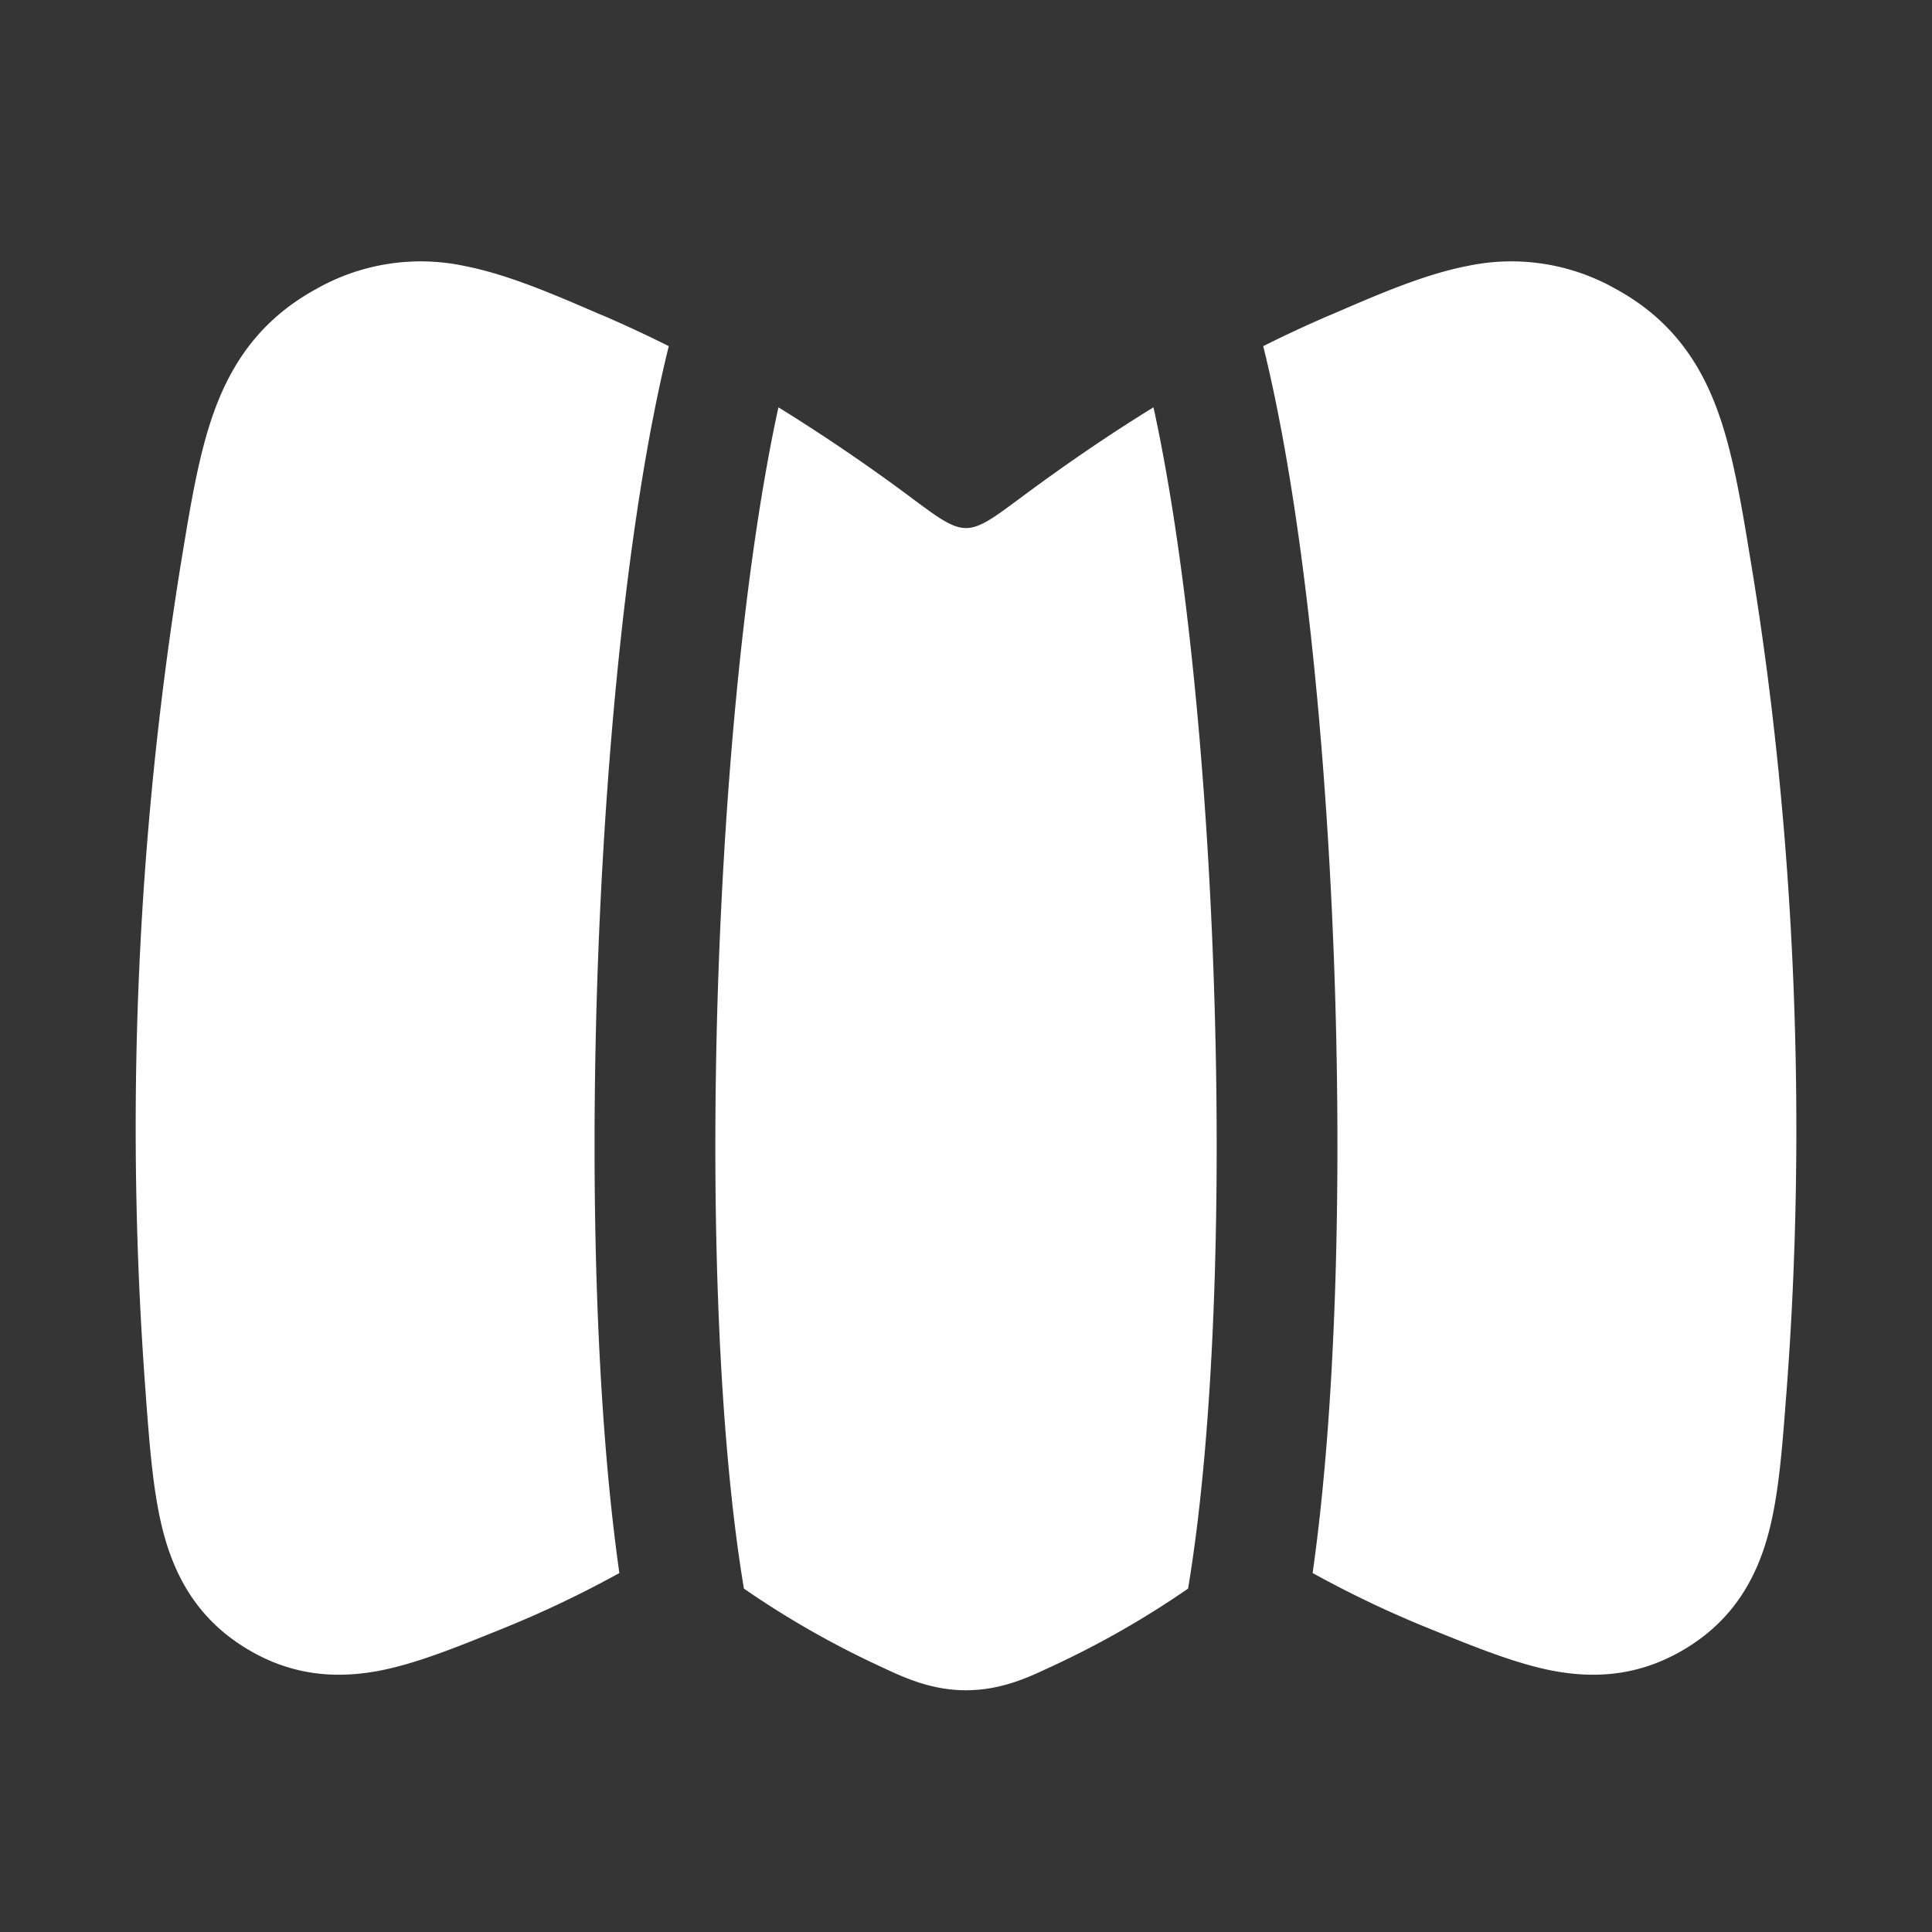 <svg xmlns="http://www.w3.org/2000/svg" width="24" height="24" fill="none"><rect width="100%" height="100%" fill="#333333" stroke="none"/><path fill="#fff" fill-opacity=".01" d="M24 0v24H0V0z"/><path fill="#FFFFFF" fill-rule="evenodd" d="M14.759 19.733c.313-1.877.414-4.646.323-7.443-.088-2.734-.355-5.415-.753-7.23-.576.354-1.134.739-1.679 1.145-.635.473-.665.473-1.3 0A22.953 22.953 0 0 0 9.67 5.06c-.397 1.816-.664 4.497-.752 7.231-.09 2.797.01 5.566.323 7.443.527.364 1.08.681 1.67.956l.058.027c.257.12.598.28 1.031.28.434 0 .775-.16 1.03-.28l.059-.027c.59-.275 1.143-.592 1.67-.956m-7.065-.193c-.283-1.994-.36-4.671-.276-7.298.096-2.976.403-5.98.89-7.943-.26-.13-.523-.253-.79-.369l-.073-.03c-.577-.25-1.143-.493-1.67-.596a2.627 2.627 0 0 0-1.847.285c-.645.353-1.02.858-1.253 1.481-.2.532-.307 1.192-.422 1.895l-.013.078a43.986 43.986 0 0 0-.43 10.267l.005.074c.046.608.091 1.192.218 1.665.15.56.437 1.062 1.006 1.415.547.34 1.099.396 1.659.292.46-.086.967-.292 1.477-.498l.069-.028c.496-.2.978-.43 1.45-.69M15.692 4.3c.26-.13.523-.253.791-.369l.072-.03c.578-.25 1.143-.494 1.67-.596a2.627 2.627 0 0 1 1.848.285c.644.352 1.02.858 1.252 1.481.2.532.307 1.192.422 1.895l.013.078c.546 3.332.688 6.922.431 10.267l-.006.074c-.046.608-.09 1.192-.217 1.665-.15.56-.437 1.062-1.006 1.415-.548.34-1.1.396-1.66.292-.46-.086-.967-.292-1.477-.498l-.069-.028c-.496-.2-.978-.43-1.45-.69.283-1.994.36-4.671.276-7.298-.096-2.976-.402-5.98-.89-7.943" clip-rule="evenodd"/></svg>